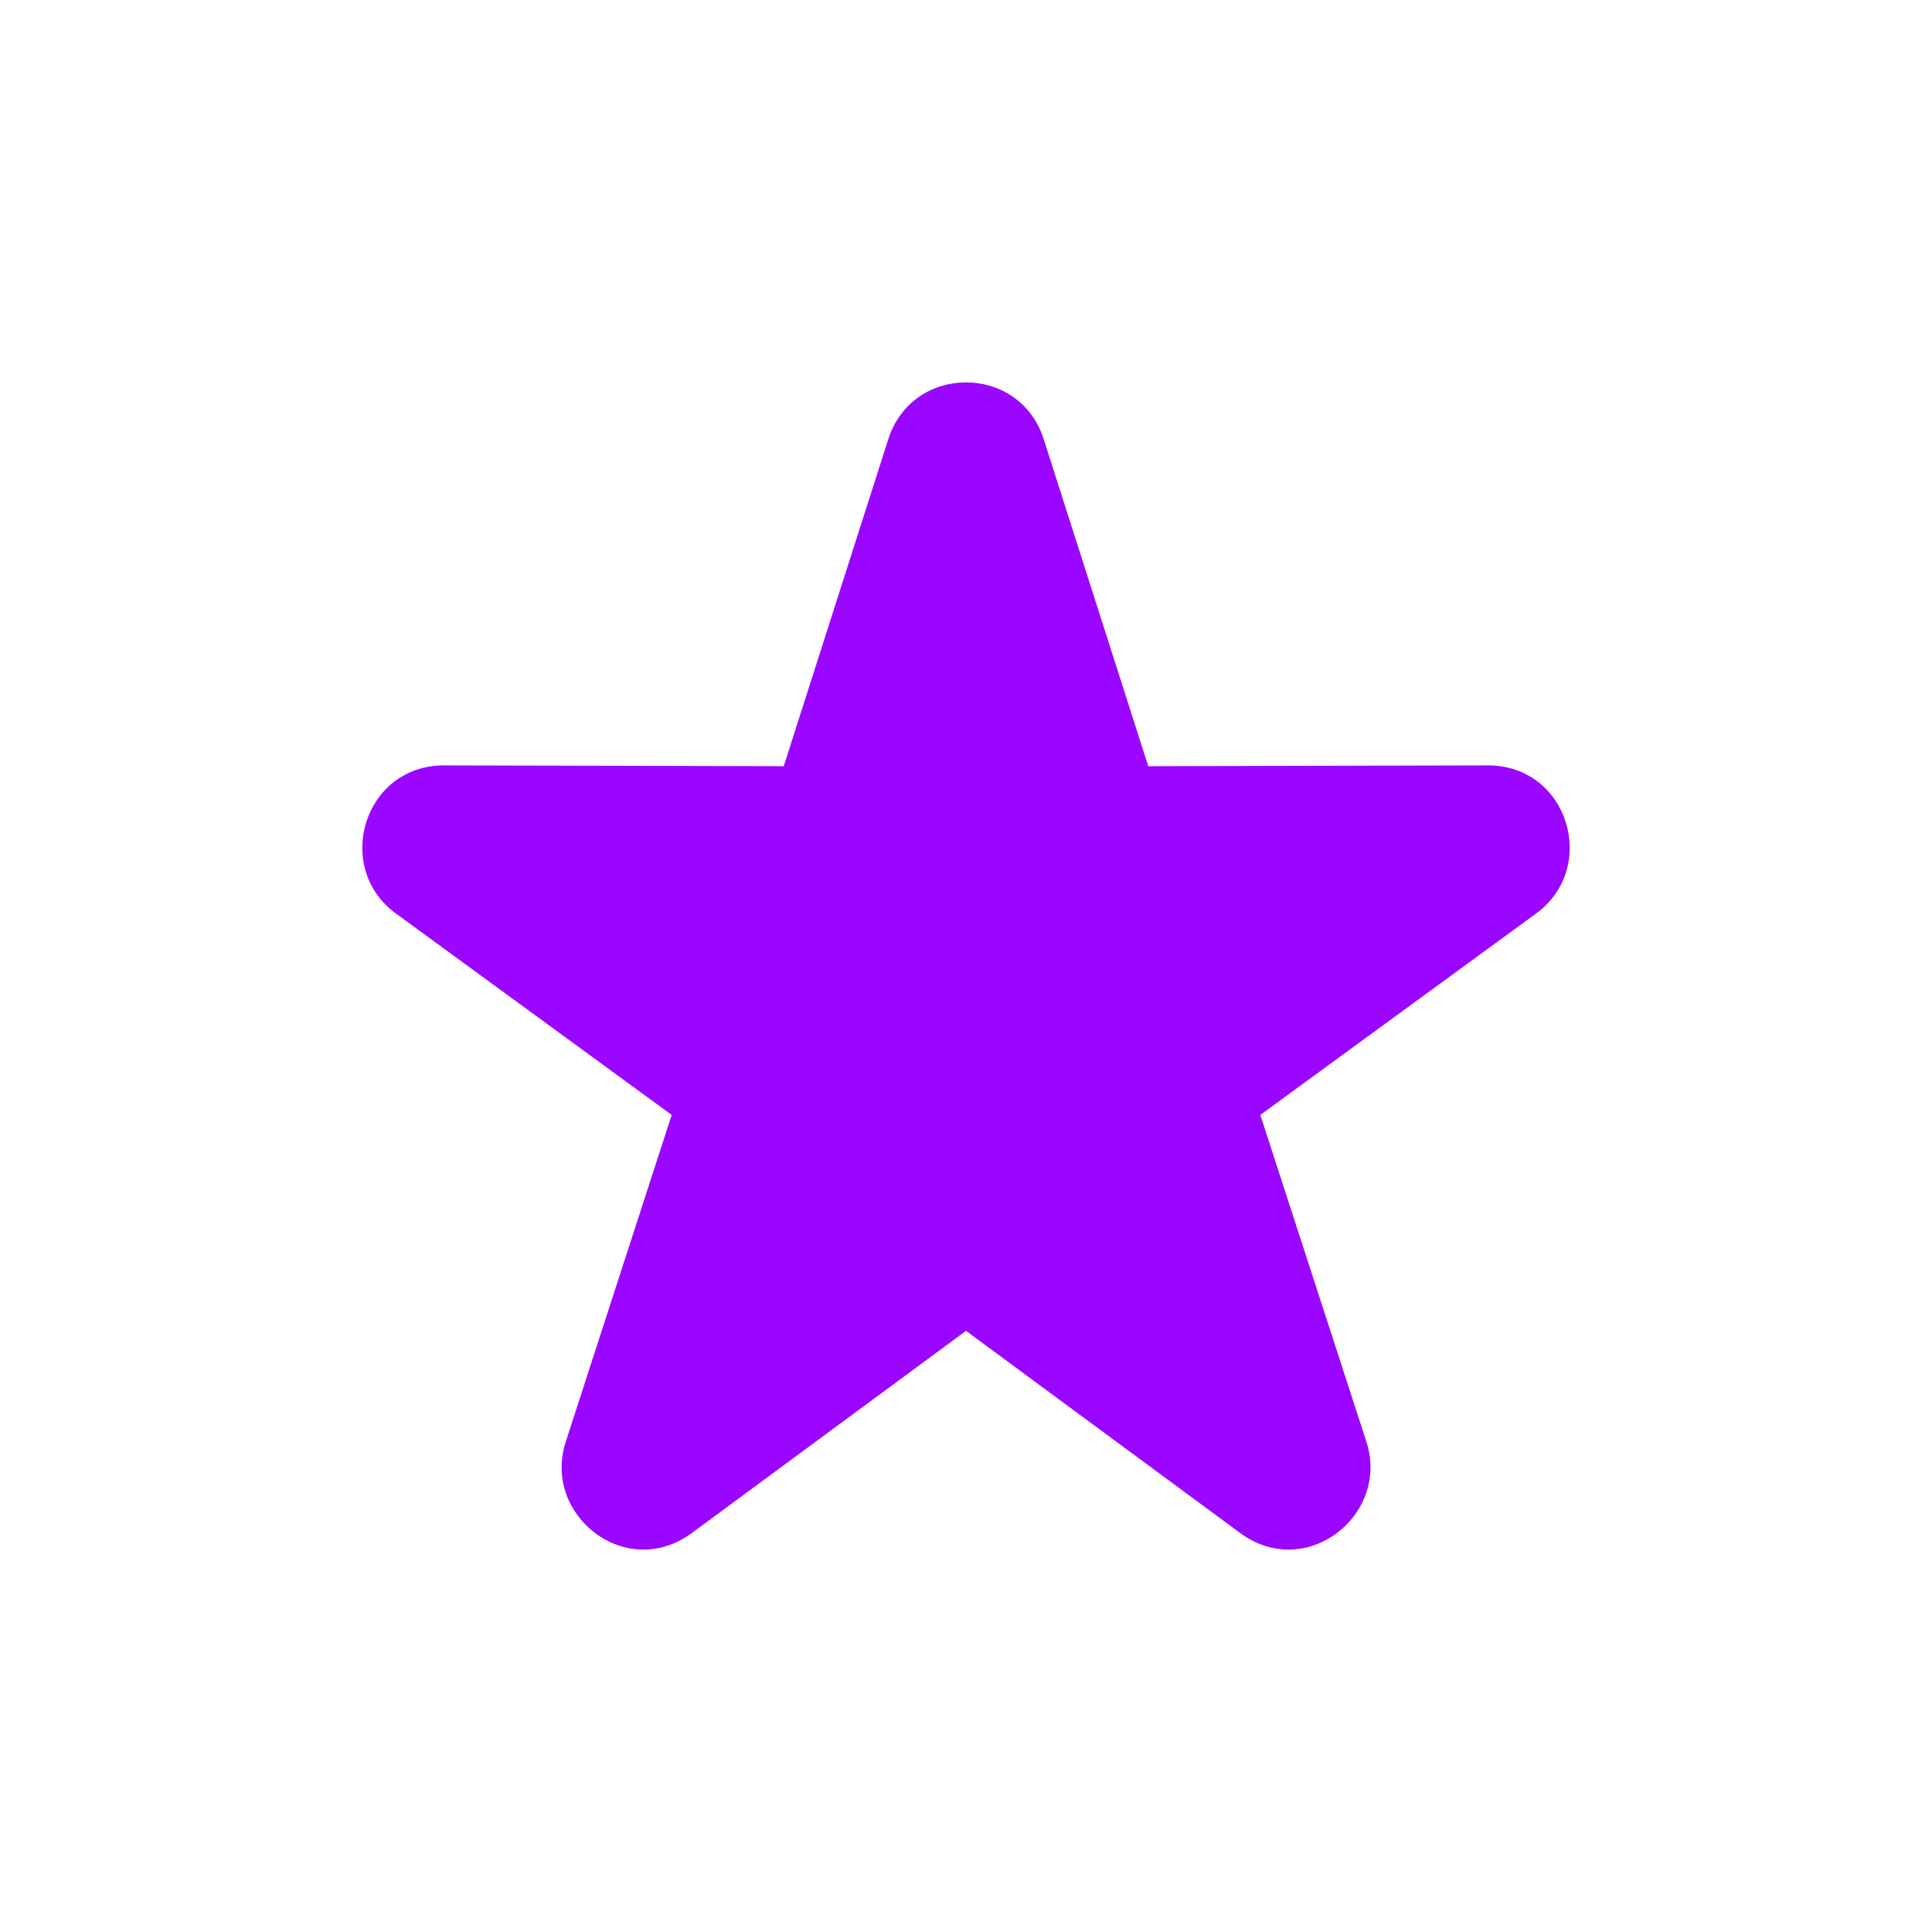 <svg width="12" height="12" viewBox="0 0 12 12" fill="none" xmlns="http://www.w3.org/2000/svg">
<path d="M6.483 2.729C6.333 2.257 5.667 2.257 5.517 2.729L4.868 4.759L2.759 4.754C2.258 4.753 2.069 5.389 2.459 5.674L4.172 6.925L3.514 8.955C3.366 9.411 3.888 9.823 4.297 9.522L6 8.266L7.703 9.522C8.112 9.823 8.634 9.411 8.487 8.955L7.828 6.925L9.541 5.674C9.931 5.389 9.742 4.753 9.241 4.754L7.132 4.759L6.483 2.729Z" fill="#9A06FF"/>
</svg>
